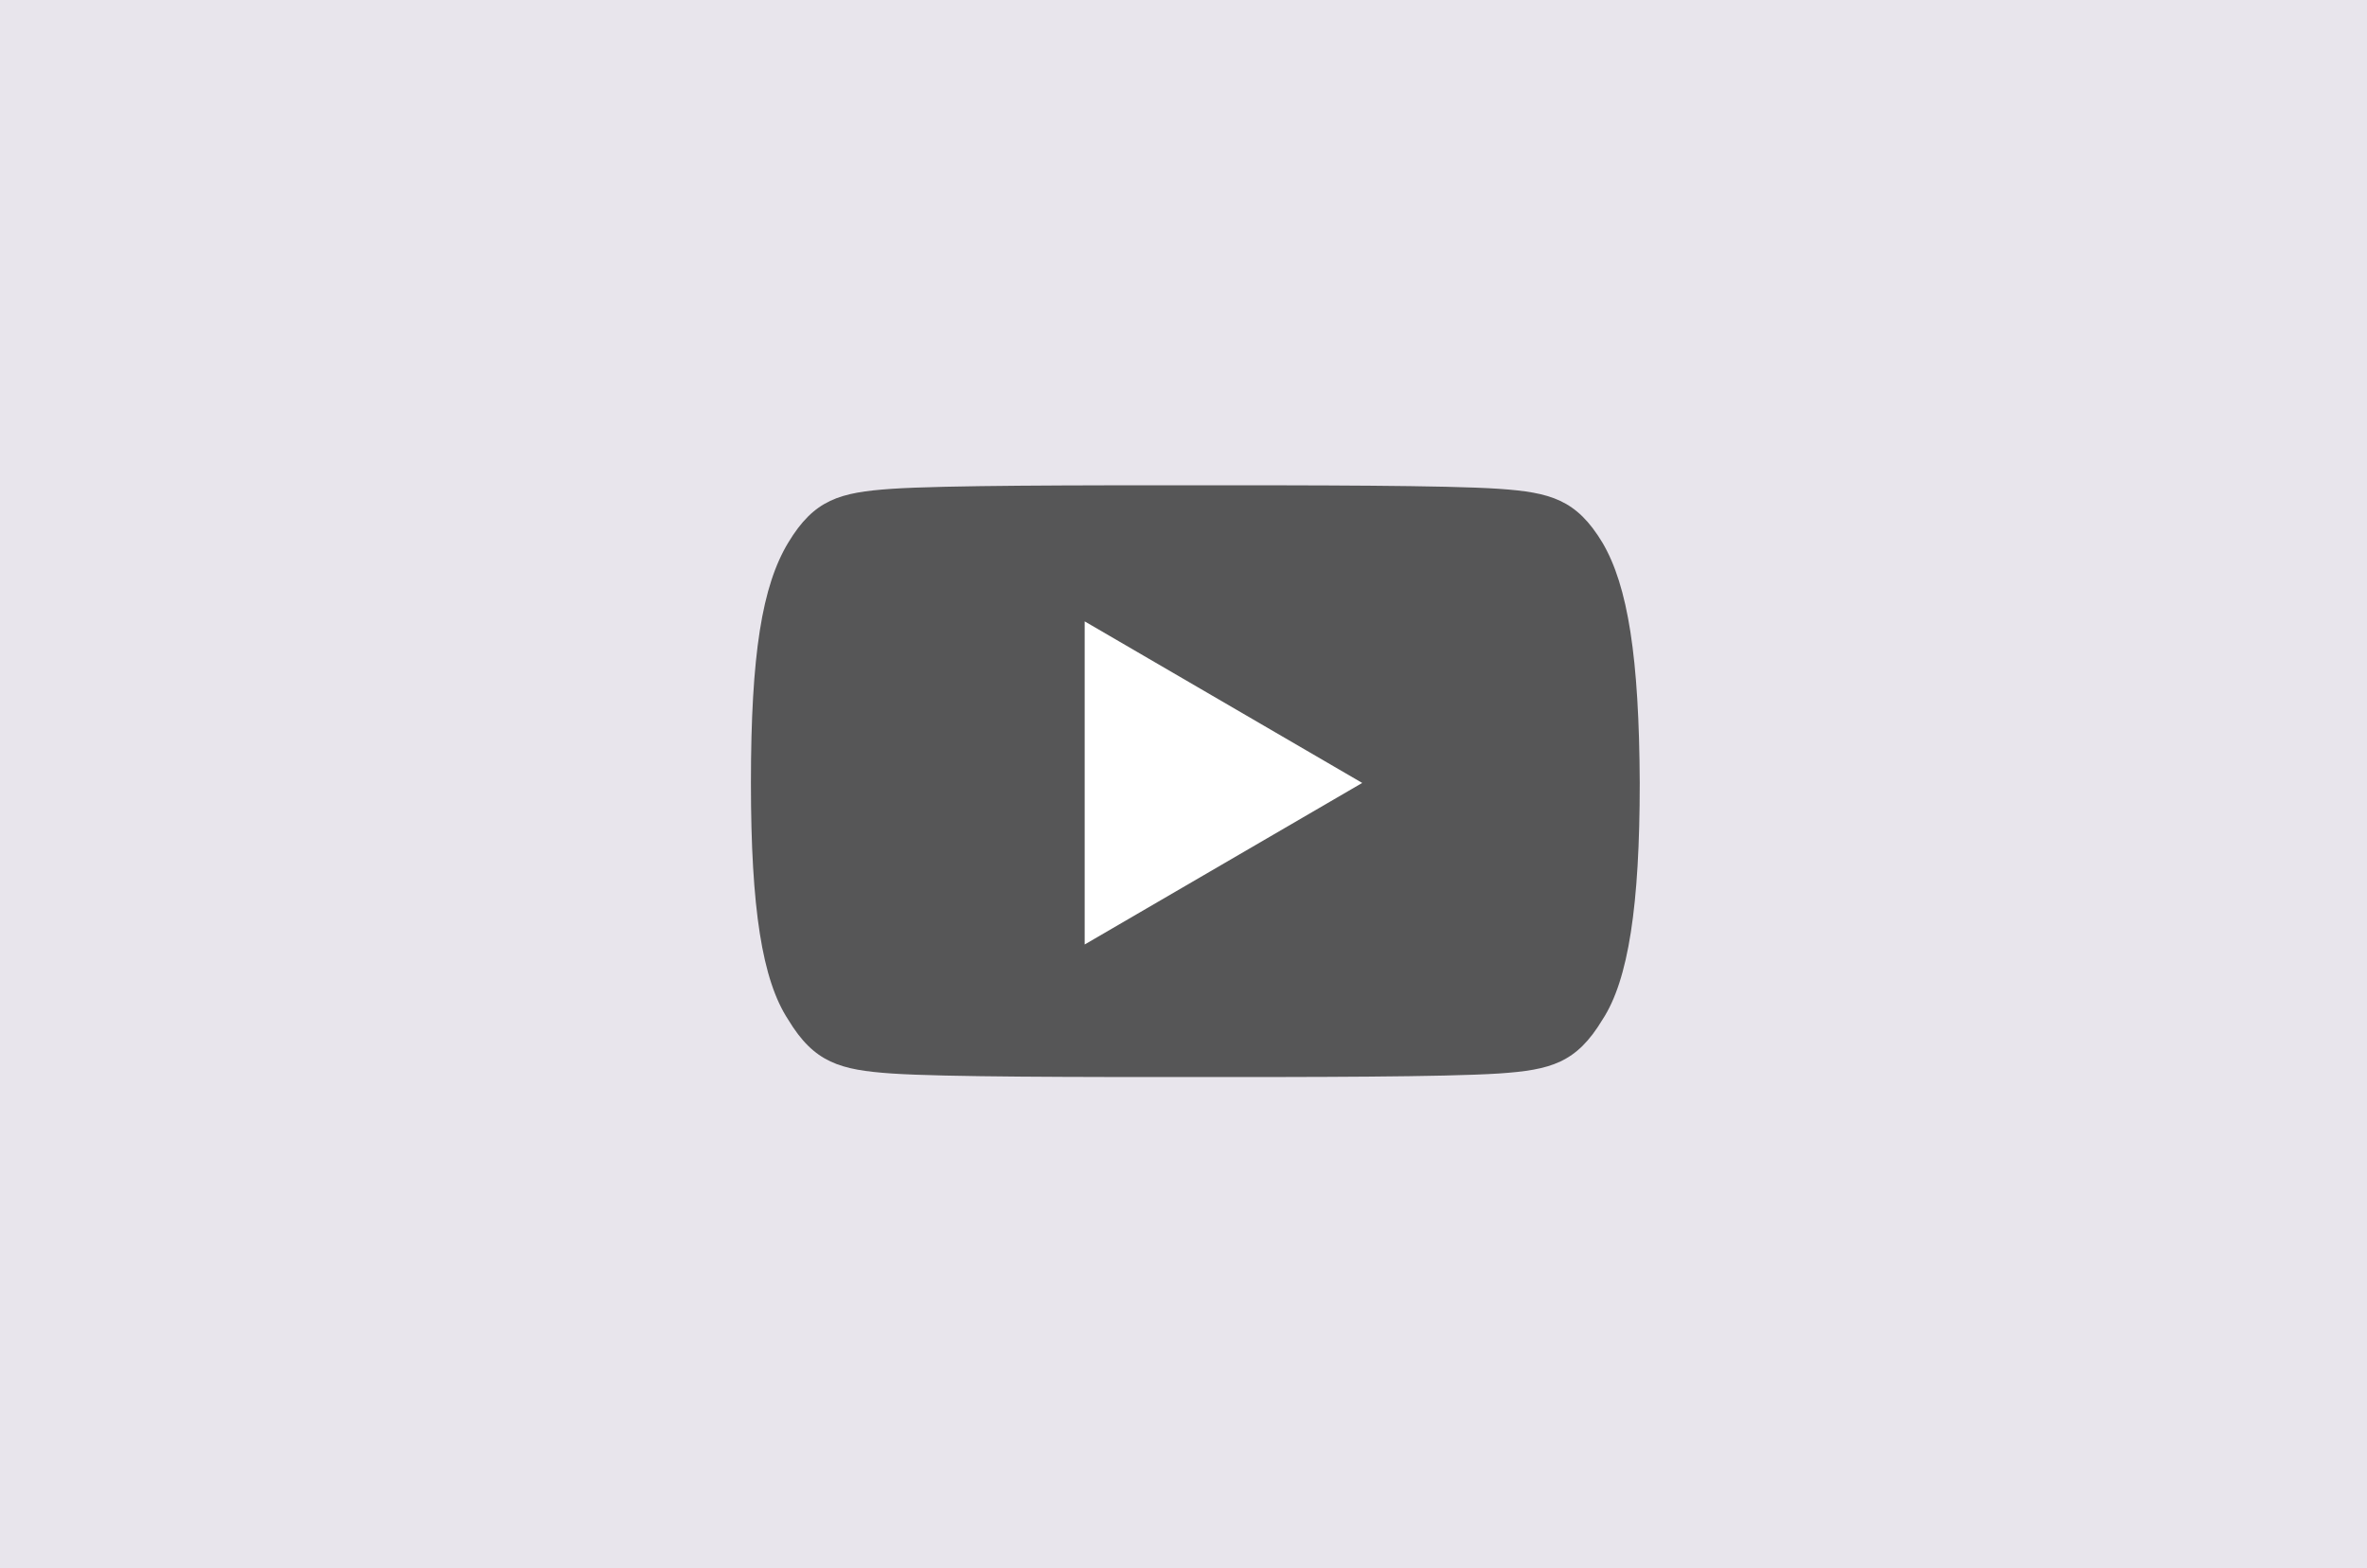 <svg width="400" height="265" xmlns="http://www.w3.org/2000/svg" xml:space="preserve" enable-background="new 0 0 400 265" version="1.1">

 <g>
  <title>Layer 1</title>
  <rect height="265" width="400" fill="#e8e5ec" id="XMLID_60_"/>
  <path id="svg_7" d="m270.8,91.7c-4.4,-7.3 -8.8,-8.5 -17.5,-9.1s-31.9,-0.6 -51.3,-0.6c-19.4,0 -42.5,0 -51.3,0.6c-8.8,0.6 -13.1,1.8 -17.5,9.1s-6.3,18.8 -6.3,40.6l0,0l0,0l0,0c0,21.2 1.9,33.3 6.3,40c4.4,7.3 8.8,8.5 17.5,9.1c8.8,0.6 31.9,0.6 51.3,0.6c19.4,0 41.9,0 51.3,-0.6c8.8,-0.6 13.1,-1.8 17.5,-9.1c4.4,-6.7 6.3,-19.4 6.3,-40l0,0l0,0c-0.1,-21.2 -2,-33.3 -6.3,-40.6z" enable-background="new    " fill="#333333" opacity="0.8"/>
  <path id="svg_8" d="m183.3,159.6l0,-54.6l46.9,27.3l-46.9,27.3z" fill="#FFFFFF"/>
 </g>
</svg>
